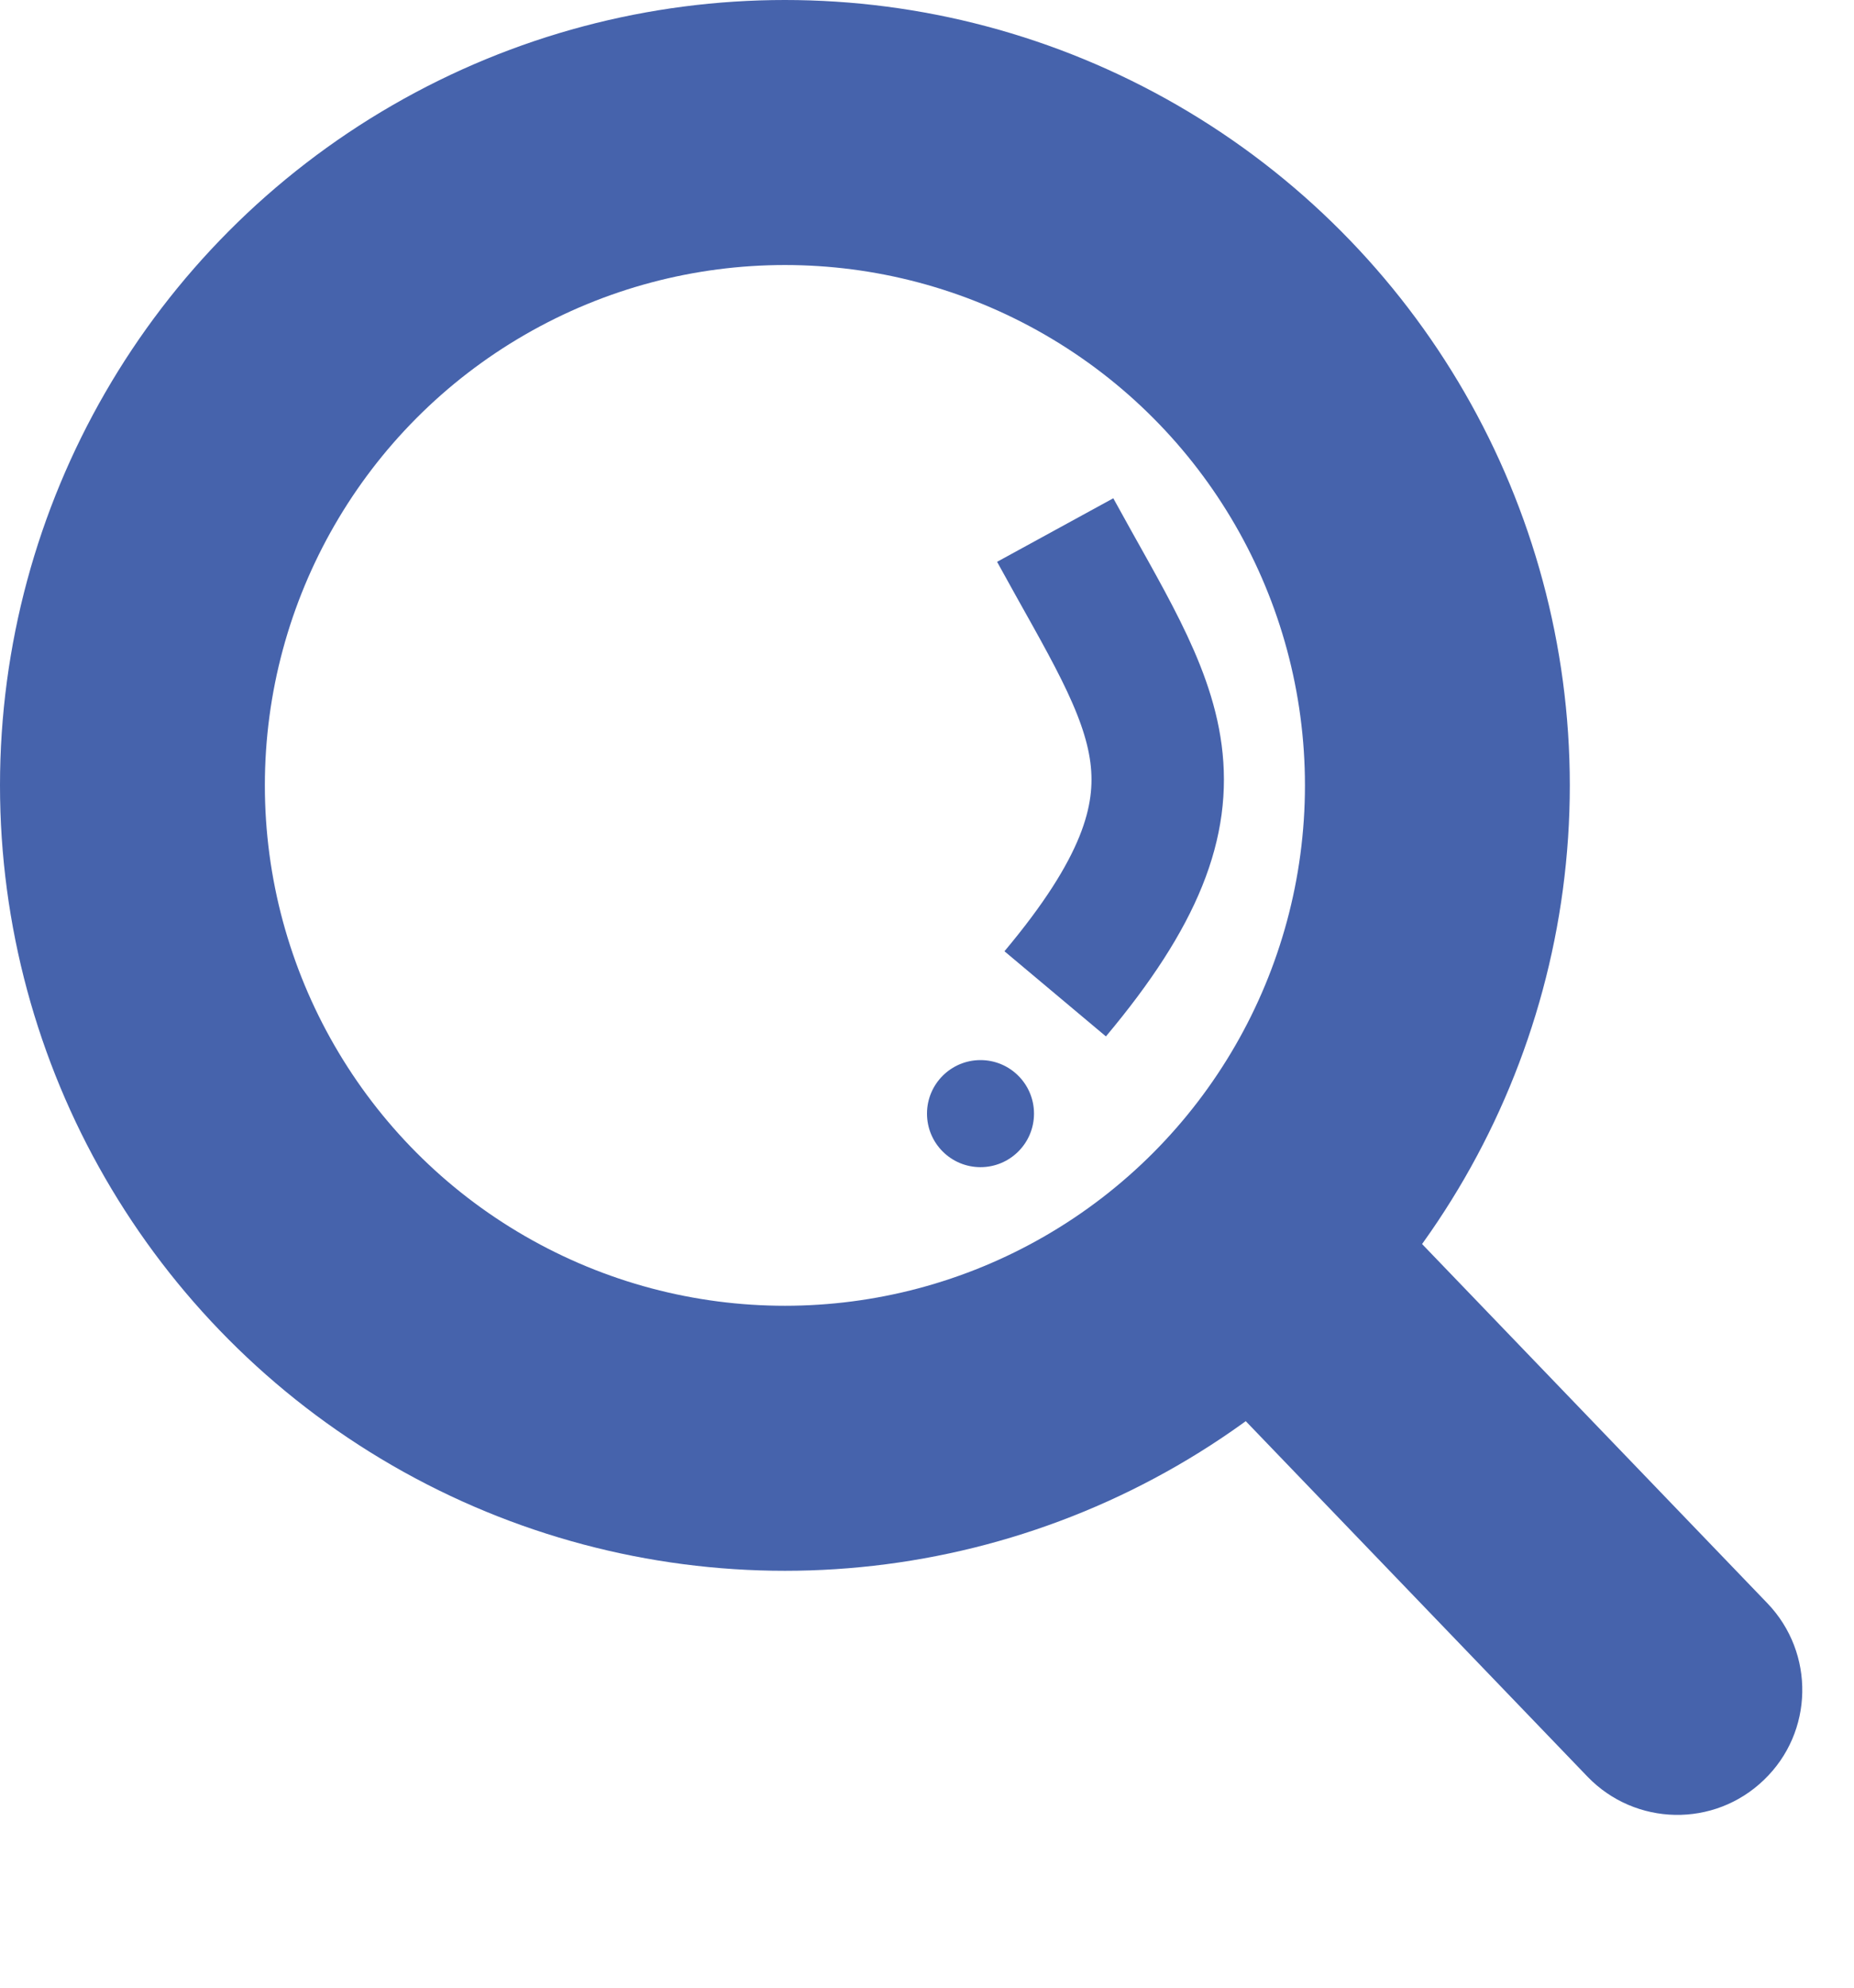 <svg width="14" height="15" viewBox="0 0 14 15" fill="none" xmlns="http://www.w3.org/2000/svg">
<circle cx="5.927" cy="5.927" r="4.927" stroke="#4663AC" stroke-width="2"/>
<path d="M10.52 9.161L13.346 12.099C13.707 12.475 13.696 13.072 13.32 13.432C12.945 13.794 12.348 13.782 11.987 13.407L9.16 10.468L10.52 9.161Z" fill="#4663AC"/>
<path d="M7.968 4C8.714 5.365 9.252 5.969 7.968 7.5" stroke="#4663AC"/>
<circle cx="7.404" cy="8.404" r="0.404" fill="#4663AC"/>
</svg>
